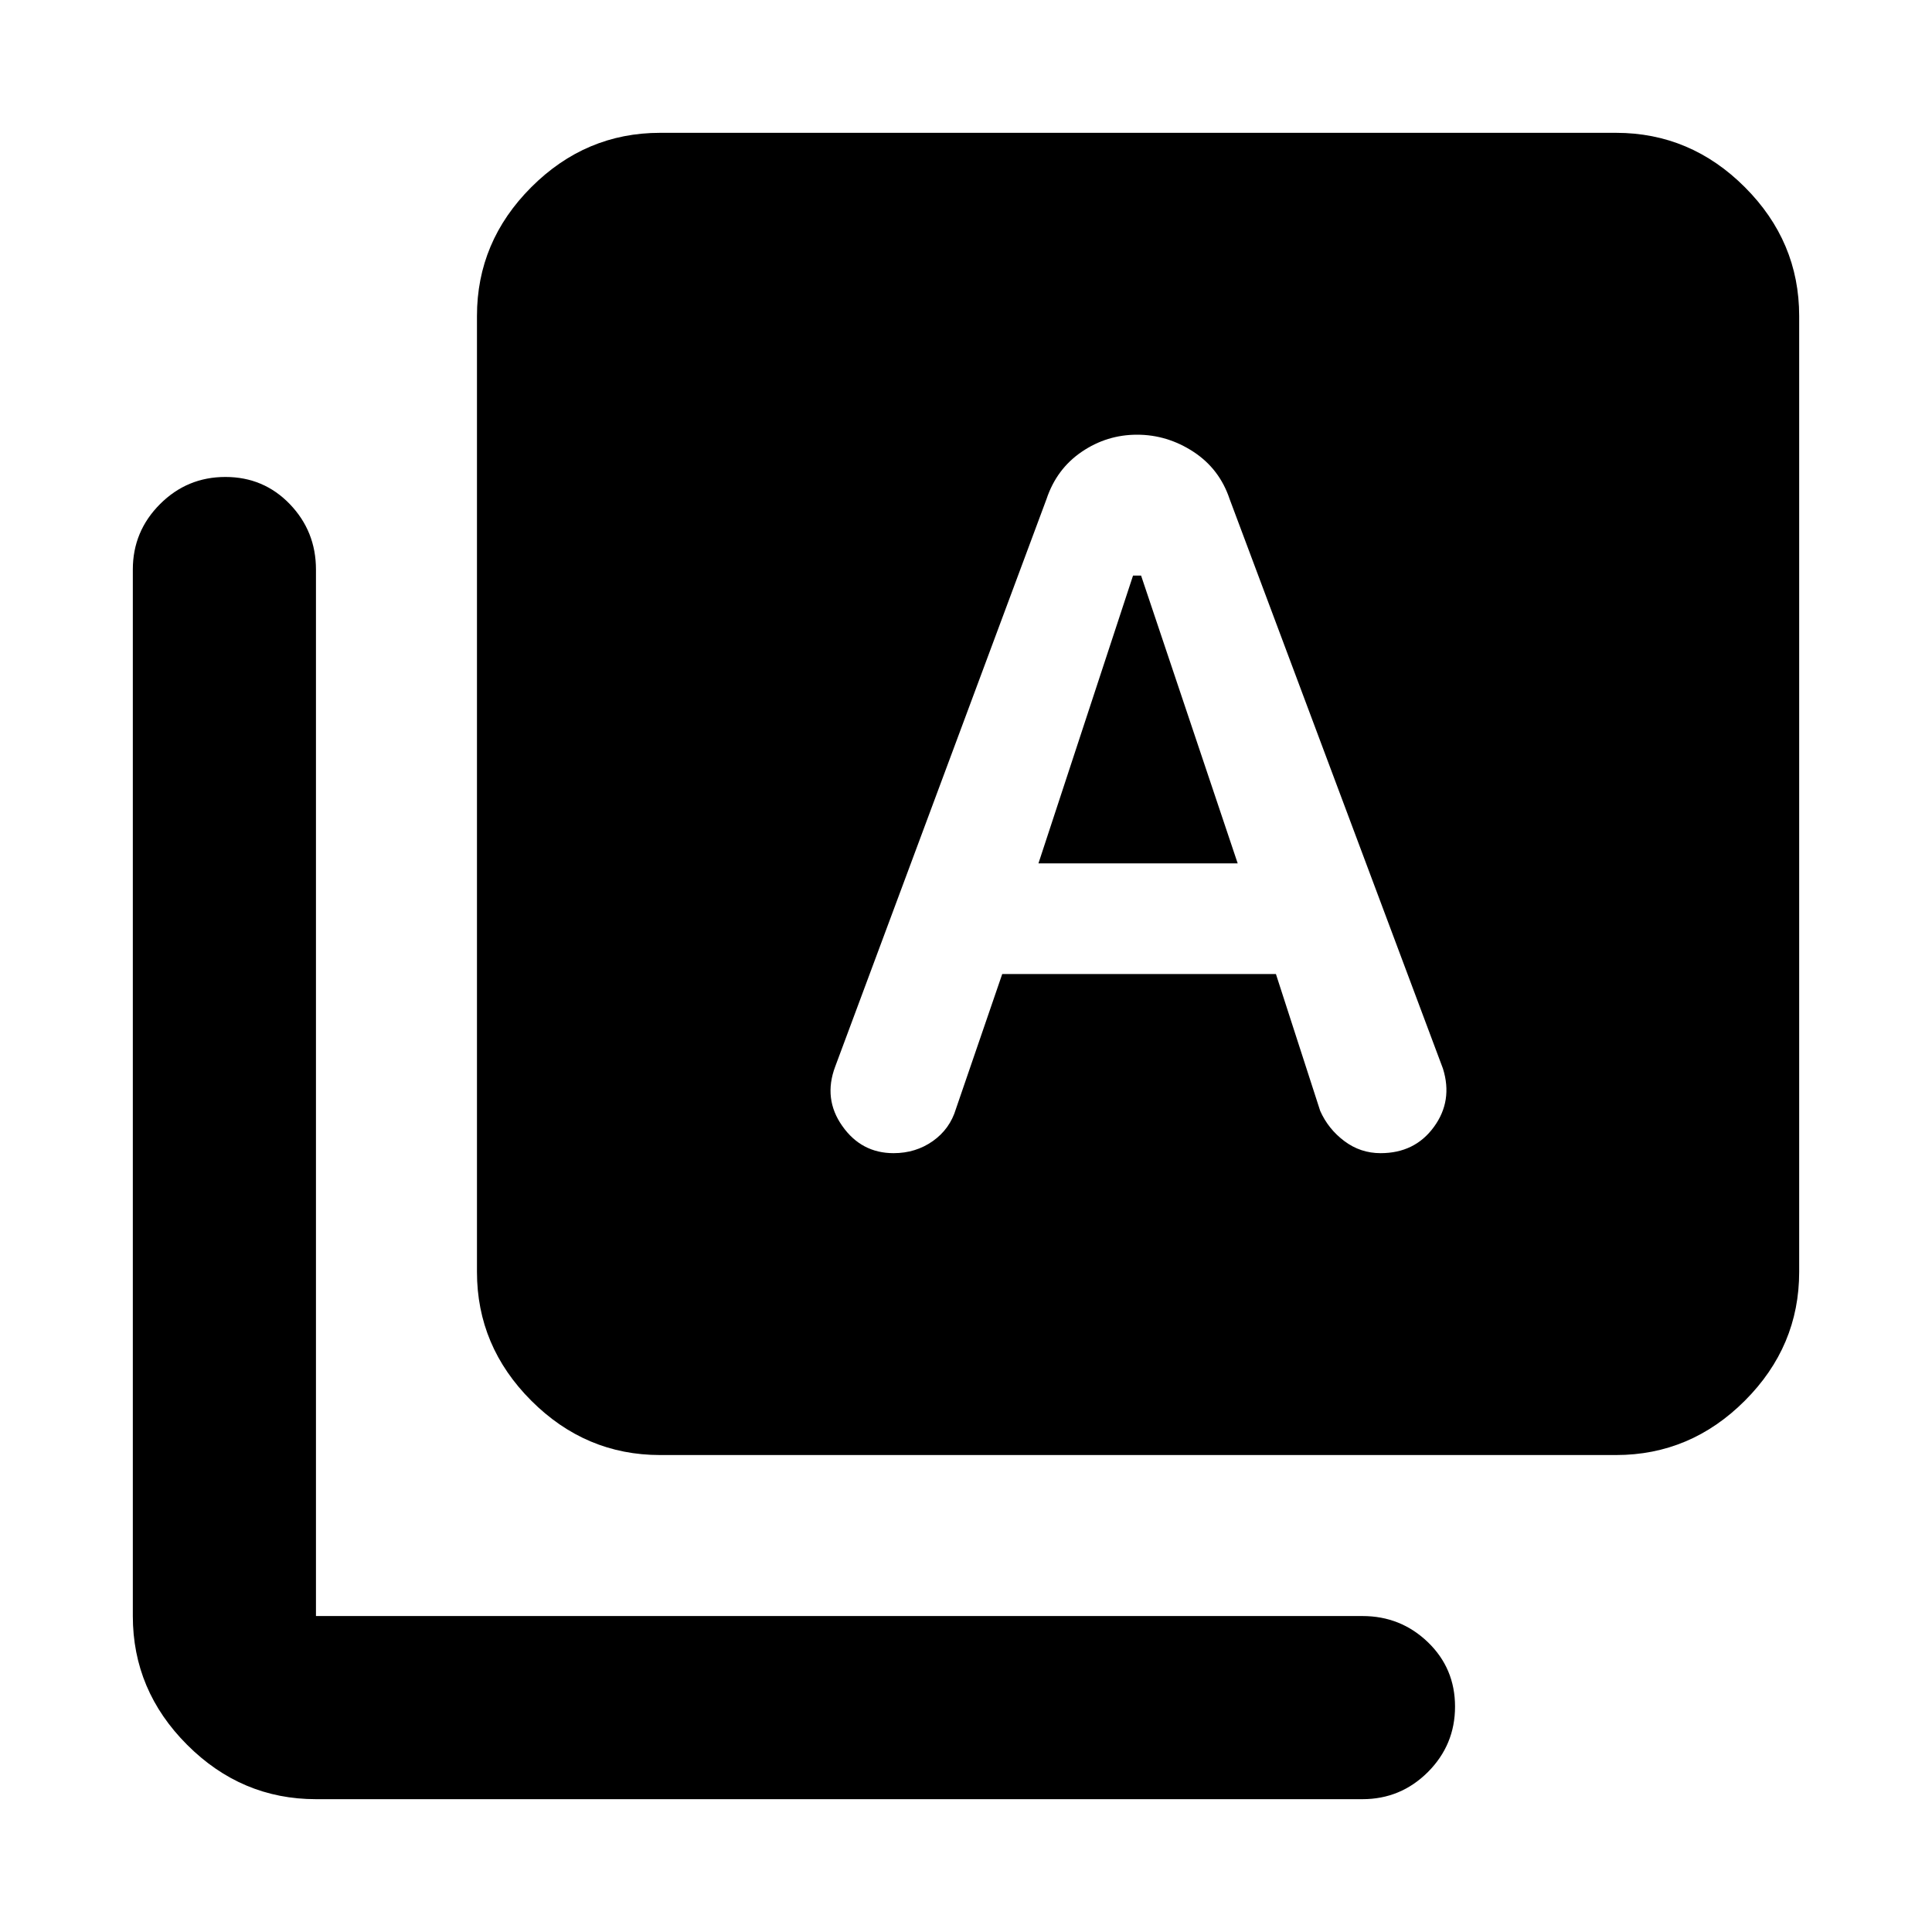 <svg xmlns="http://www.w3.org/2000/svg" height="24" width="24"><path d="M12.9 10.725 14.075 7.15H14.175L15.375 10.725ZM8.2 18.075Q7.275 18.075 6.6 17.4Q5.925 16.725 5.925 15.8V3.925Q5.925 3 6.6 2.325Q7.275 1.65 8.2 1.65H20.075Q21 1.65 21.675 2.325Q22.35 3 22.35 3.925V15.8Q22.35 16.725 21.675 17.4Q21 18.075 20.075 18.075ZM3.925 22.35Q3 22.35 2.325 21.675Q1.65 21 1.65 20.075V7.075Q1.65 6.6 1.988 6.262Q2.325 5.925 2.8 5.925Q3.275 5.925 3.6 6.262Q3.925 6.6 3.925 7.075V20.075Q3.925 20.075 3.925 20.075Q3.925 20.075 3.925 20.075H16.925Q17.4 20.075 17.738 20.4Q18.075 20.725 18.075 21.2Q18.075 21.675 17.738 22.013Q17.4 22.35 16.925 22.35ZM11.1 14.325Q11.375 14.325 11.588 14.175Q11.8 14.025 11.875 13.775L12.45 12.1H15.85L16.4 13.8Q16.5 14.025 16.7 14.175Q16.9 14.325 17.15 14.325Q17.575 14.325 17.812 14Q18.05 13.675 17.925 13.275L15.275 6.2Q15.15 5.825 14.825 5.612Q14.5 5.4 14.125 5.4Q13.75 5.4 13.438 5.612Q13.125 5.825 13 6.2L10.375 13.25Q10.225 13.65 10.463 13.987Q10.7 14.325 11.1 14.325Z"/></svg>